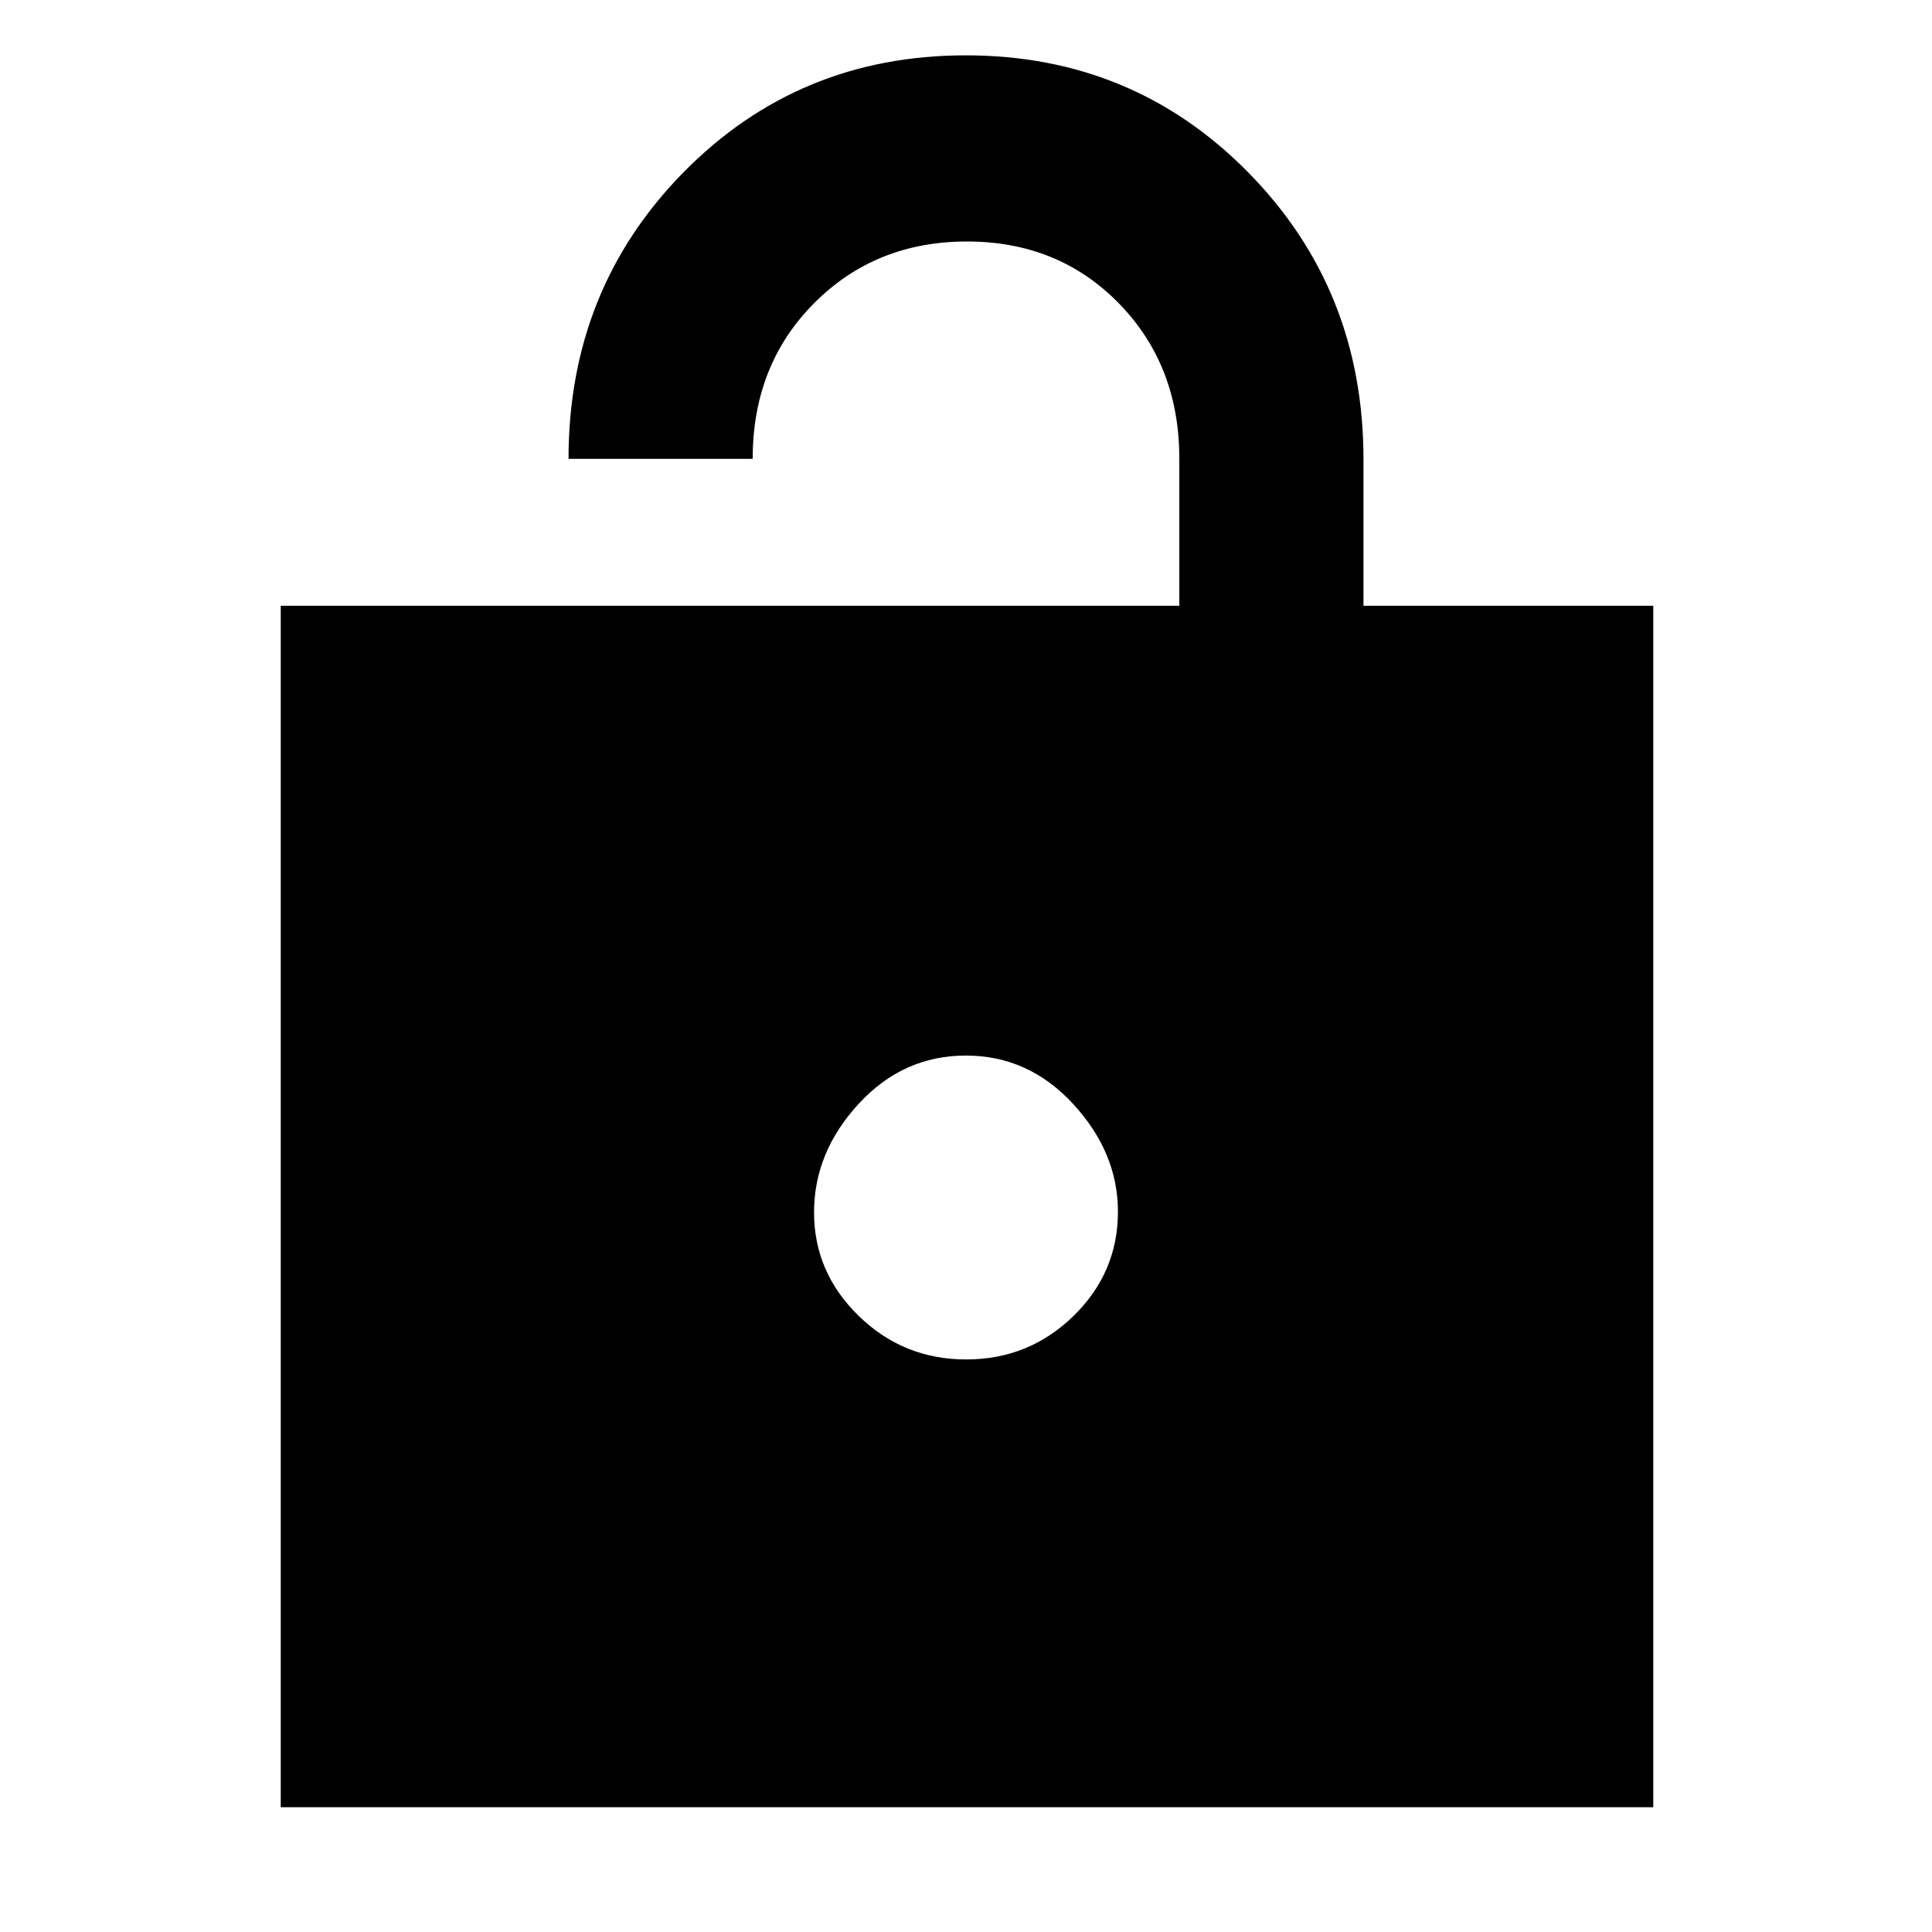 <svg xmlns="http://www.w3.org/2000/svg" height="48" viewBox="0 -960 960 960" width="48"><path d="M139.5-62v-597H586v-73.15q0-46.35-30.03-77.1Q525.94-840 480.47-840t-75.97 30.67Q374-778.67 374-732h-91.5q0-84.29 57.15-142.4 57.15-58.1 140.25-58.1t140.35 58.18q57.25 58.18 57.25 142.47V-659h144v597h-682Zm340.58-222.5q31.18 0 53.3-21.57 22.12-21.56 22.12-51.85 0-29.34-22.2-53.46-22.21-24.12-53.38-24.12-31.18 0-53.3 24.03-22.12 24.04-22.12 53.89 0 29.84 22.2 51.46 22.21 21.62 53.38 21.62Z"/></svg>